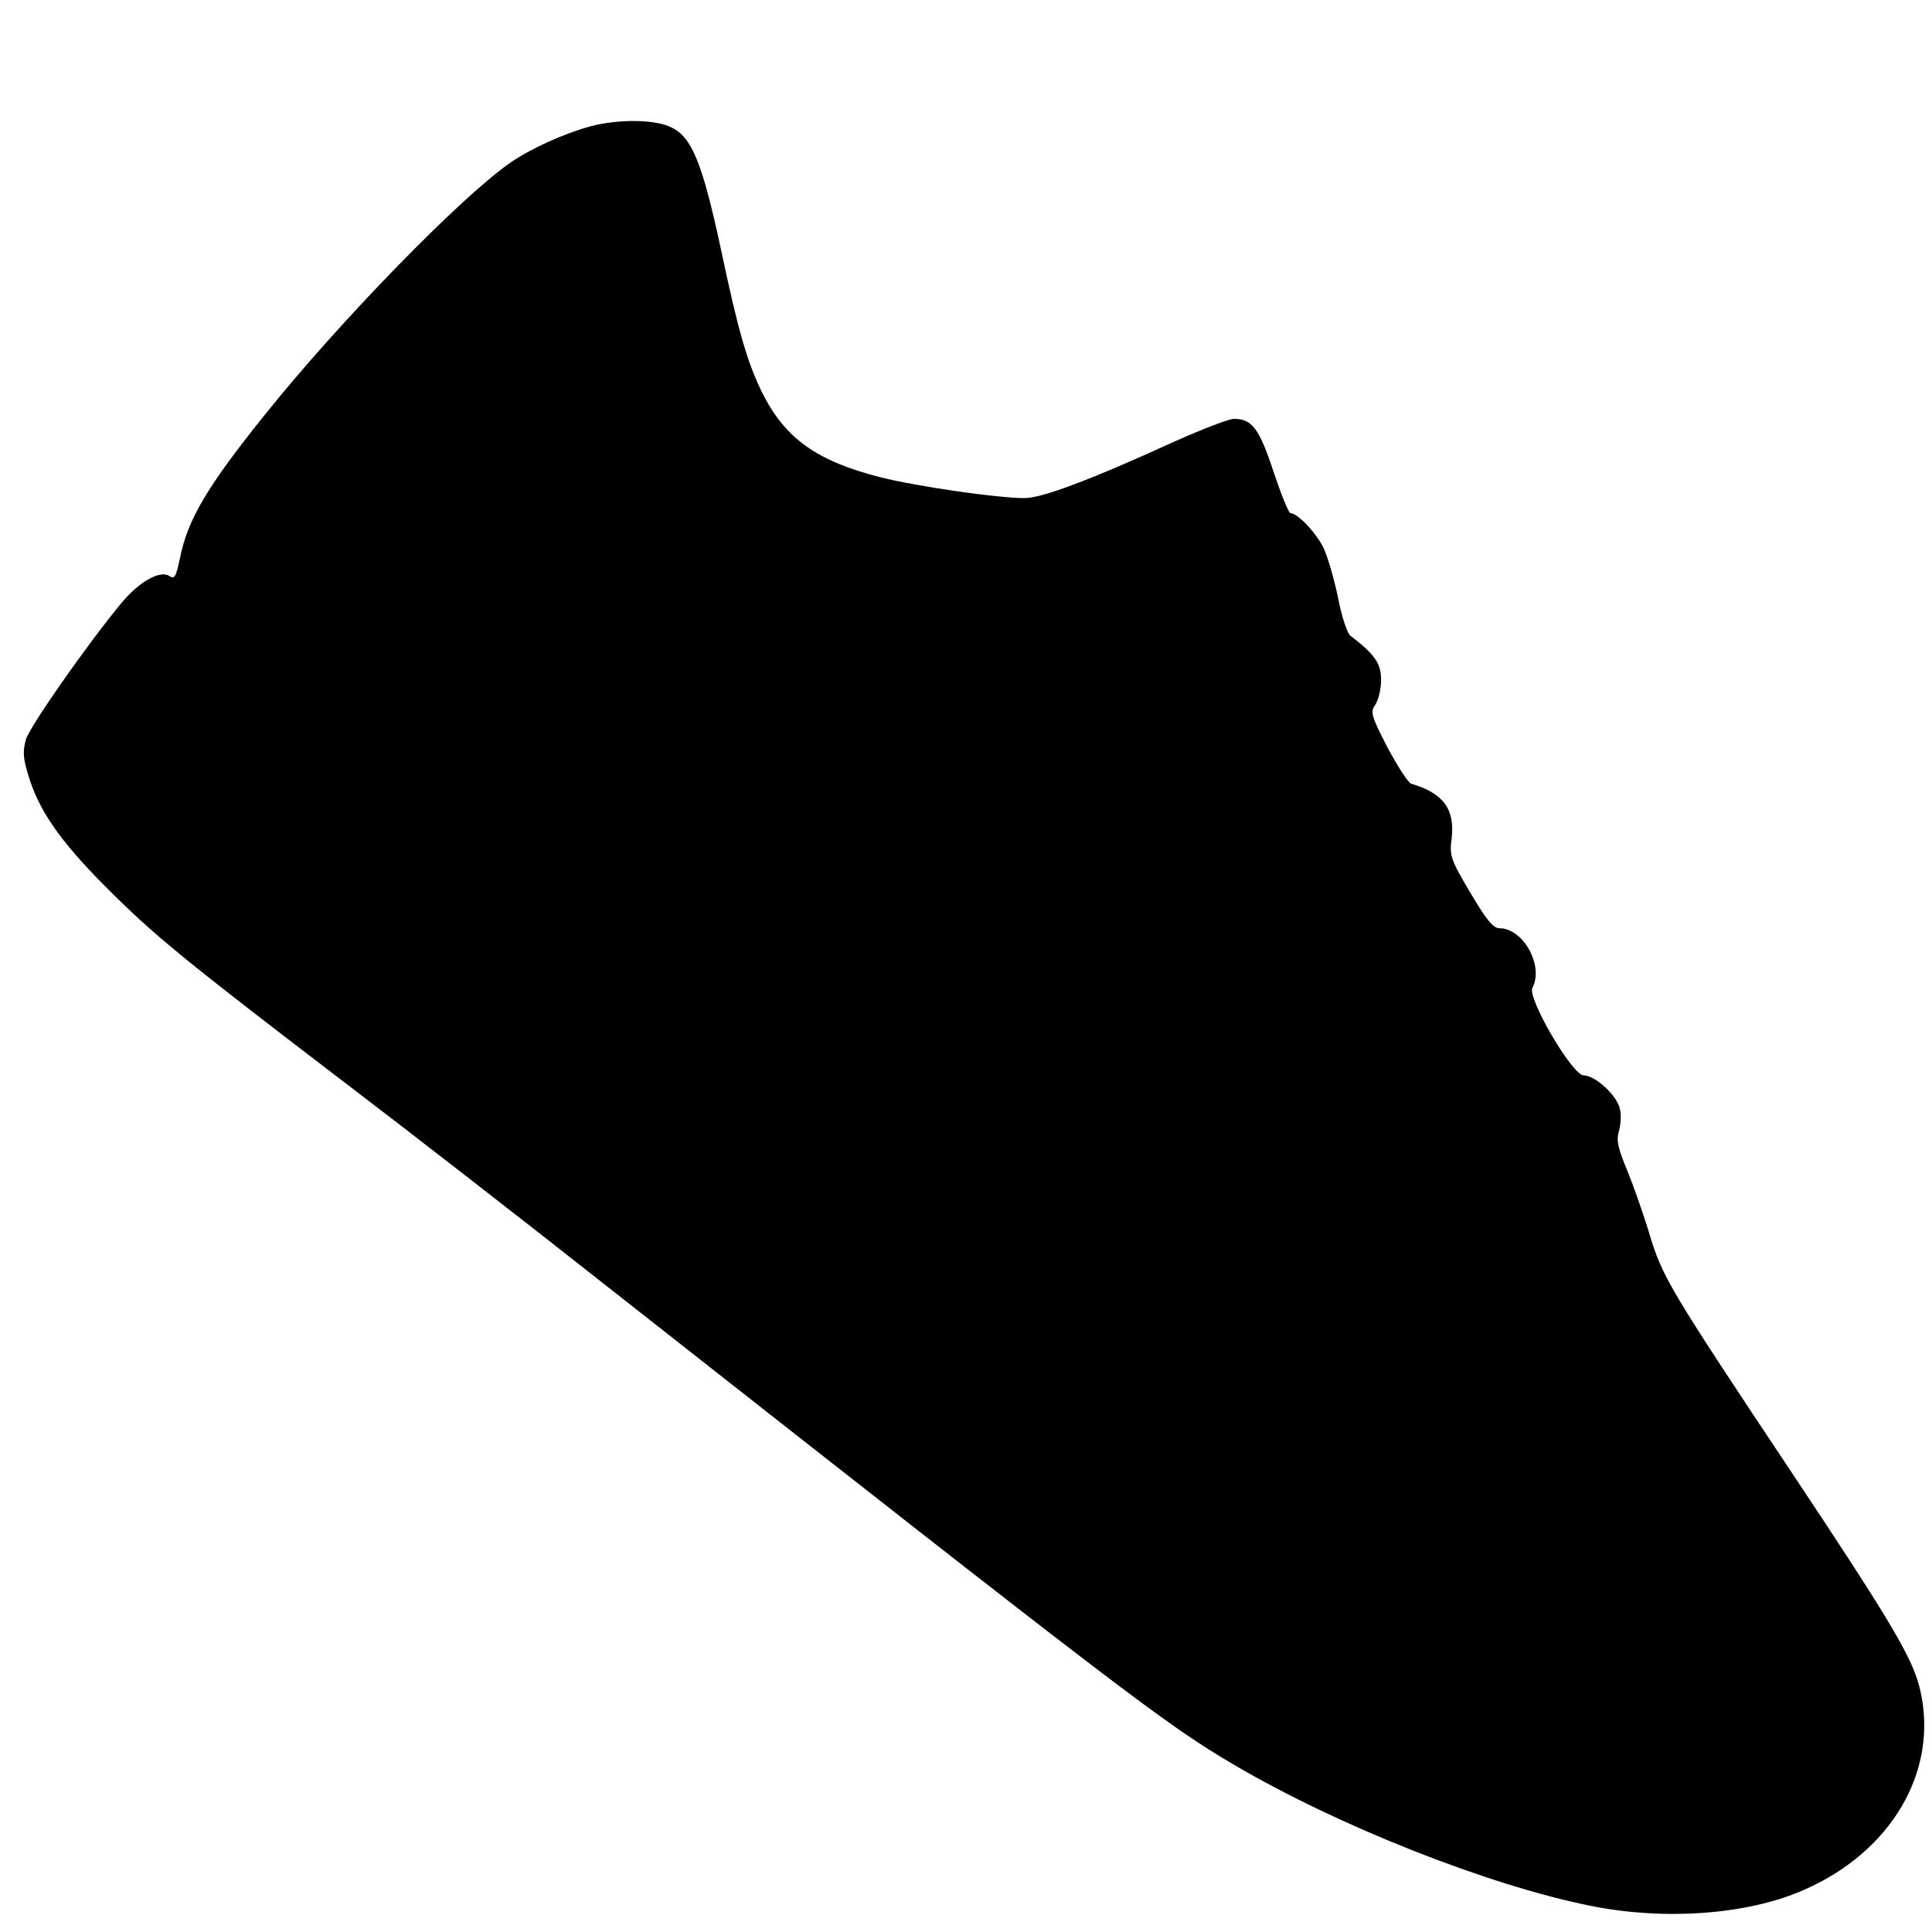 <?xml version="1.0" standalone="no"?>
<!DOCTYPE svg PUBLIC "-//W3C//DTD SVG 20010904//EN"
 "http://www.w3.org/TR/2001/REC-SVG-20010904/DTD/svg10.dtd">
<svg version="1.0" xmlns="http://www.w3.org/2000/svg"
 width="512pt" height="512pt" viewBox="0 0 512 512"
 preserveAspectRatio="xMidYMid meet">
<g transform="translate(0,512) scale(0.1,-0.1)"
fill="#000000" stroke="none">
<path d="M1564 4785 c-69 -19 -154 -57 -210 -95 -132 -91 -456 -424 -652 -669
-152 -189 -205 -278 -225 -380 -11 -51 -14 -57 -29 -47 -25 15 -80 -16 -127
-73 -88 -106 -242 -326 -252 -360 -9 -31 -8 -49 5 -92 27 -94 84 -177 206
-299 125 -126 208 -194 635 -520 154 -117 467 -360 695 -540 1380 -1085 1481
-1162 1664 -1269 273 -160 667 -316 938 -371 196 -40 415 -25 565 40 235 101
361 316 312 530 -19 83 -69 169 -337 572 -331 497 -347 524 -382 642 -16 52
-42 126 -58 165 -24 58 -29 78 -22 102 5 17 7 44 3 60 -7 35 -65 89 -96 89
-30 0 -150 205 -136 232 31 58 -24 158 -87 158 -17 0 -34 21 -78 95 -52 88
-55 98 -49 143 9 78 -22 120 -107 145 -8 2 -36 46 -63 96 -44 86 -46 94 -32
114 8 12 15 41 15 65 0 44 -16 67 -82 118 -8 7 -23 52 -32 100 -10 48 -27 107
-38 131 -19 40 -69 93 -88 93 -5 0 -25 50 -45 110 -38 115 -57 140 -105 140
-13 0 -83 -27 -155 -59 -225 -103 -354 -151 -400 -151 -73 0 -285 31 -381 55
-169 43 -252 102 -313 222 -40 81 -64 162 -111 385 -48 223 -76 294 -130 320
-42 22 -142 23 -216 3z"/>
</g>
</svg>
